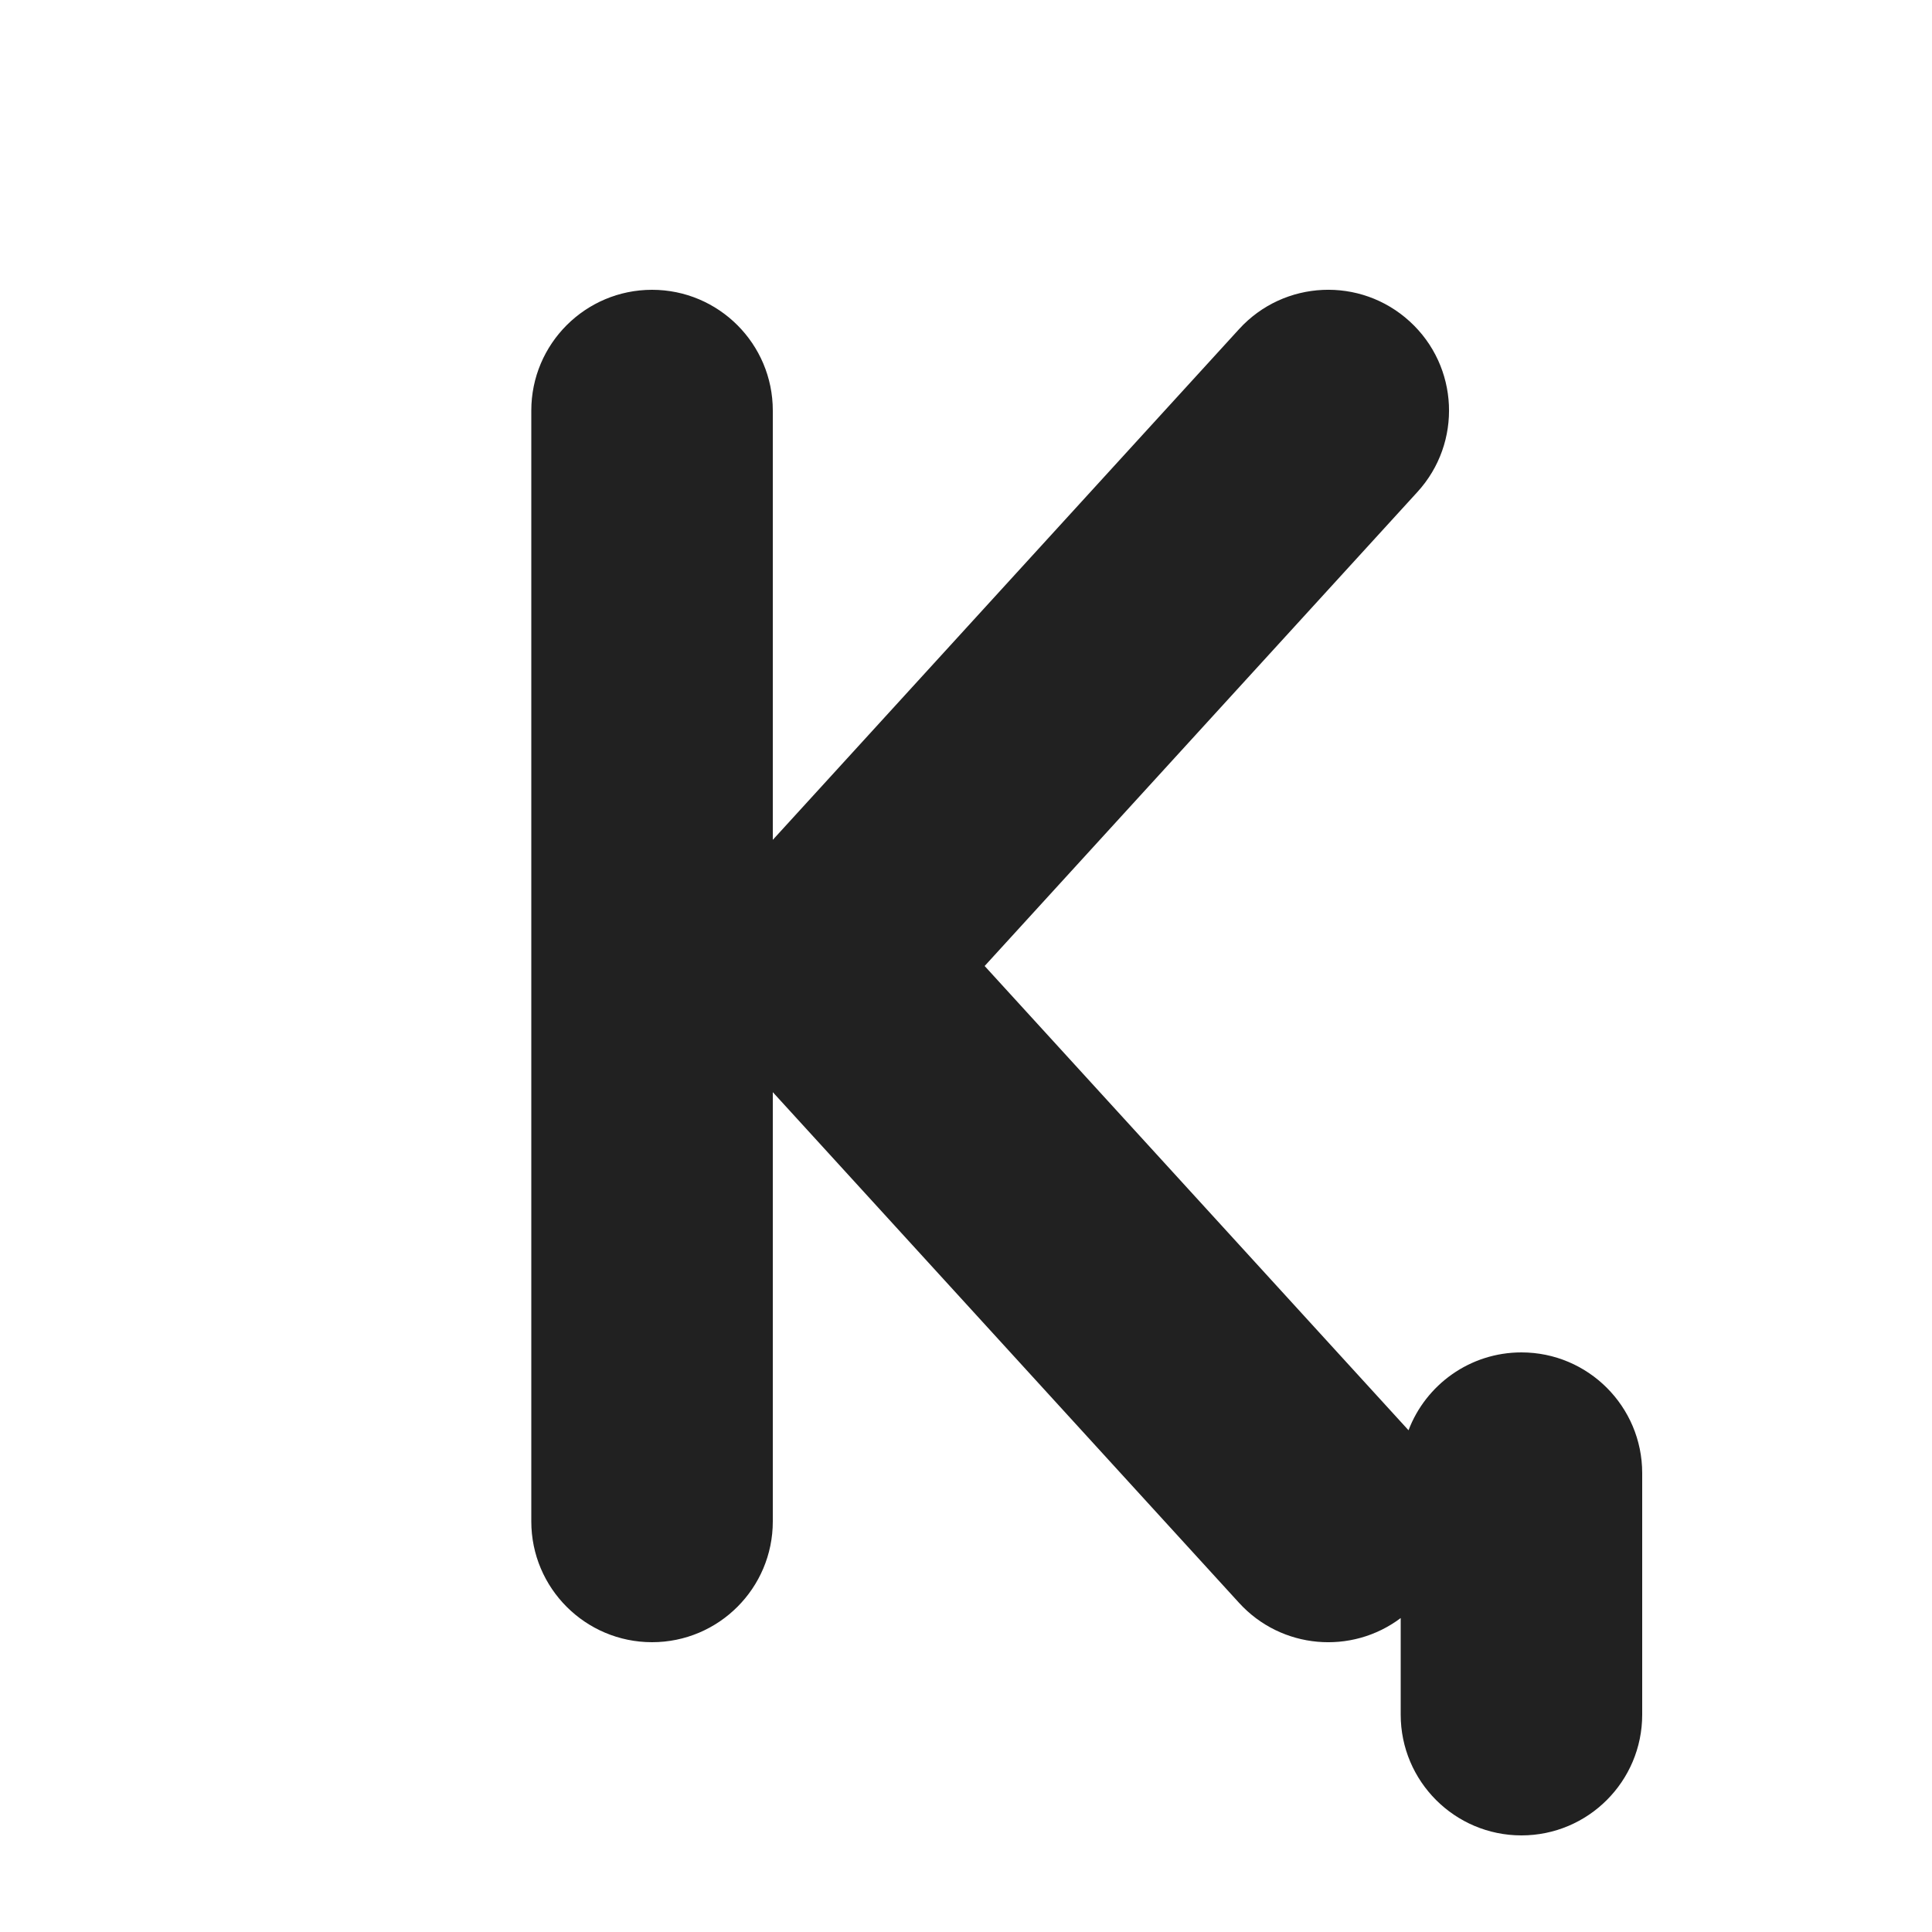 <svg width="20" height="20" viewBox="0 0 20 20" fill="none" xmlns="http://www.w3.org/2000/svg">
<path d="M14.593 3.327C15.103 3.792 15.139 4.583 14.673 5.093L10.193 10L14.581 14.806C14.76 14.335 15.216 14 15.75 14C16.44 14 17 14.56 17 15.25V17.75C17 18.44 16.44 19 15.75 19C15.06 19 14.5 18.44 14.5 17.75V16.75C13.991 17.133 13.265 17.073 12.827 16.593L8 11.306L8 15.75C8 16.44 7.44 17 6.75 17C6.06 17 5.5 16.44 5.5 15.75V4.25C5.5 3.56 6.06 3 6.75 3C7.44 3 8 3.56 8 4.25L8 8.694L12.827 3.407C13.292 2.897 14.083 2.861 14.593 3.327Z" fill="#212121"/>
</svg>
